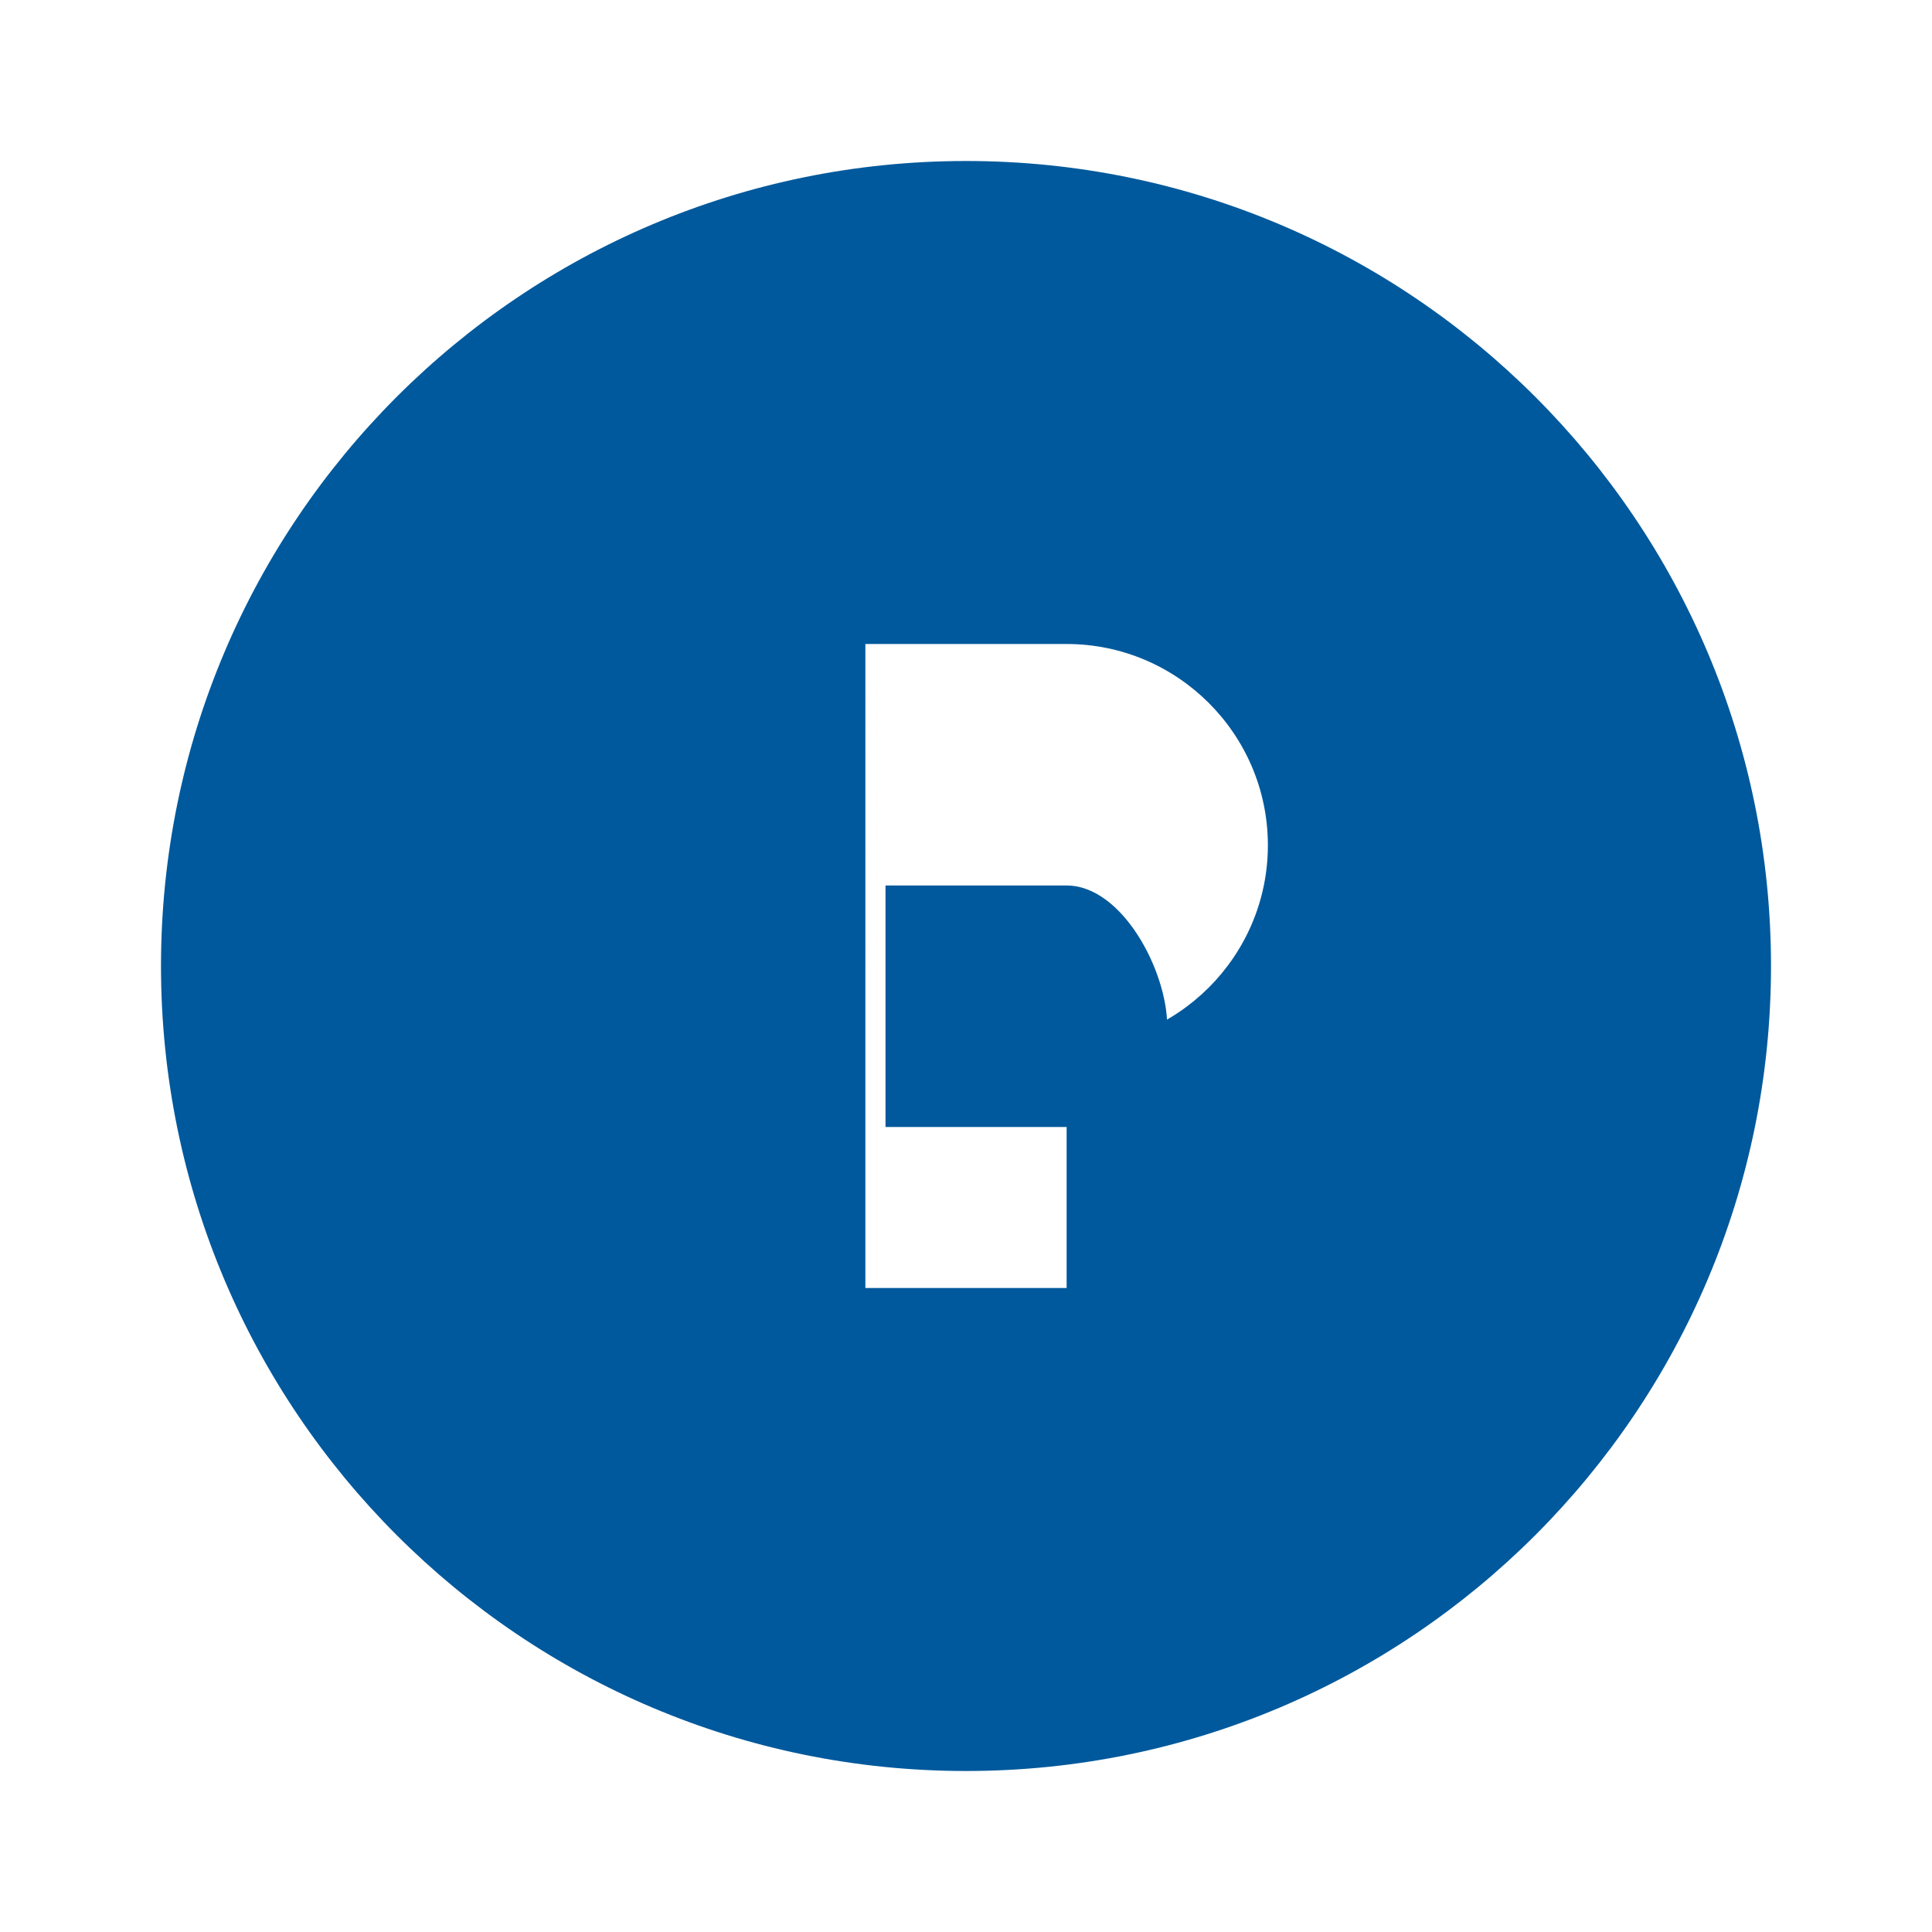 <svg xmlns="http://www.w3.org/2000/svg" viewBox="0 0 24 24"><path fill="#00599c" d="M12 2C6.477 2 2 6.477 2 12s4.477 10 10 10 10-4.477 10-10S17.523 2 12 2zm1.25 14h-2.5V8h2.5c1.378 0 2.5 1.122 2.5 2.5s-1.122 2.5-2.5 2.5zm0-5H11v3h2.25c.69 0 1.25-.56 1.25-1.25S13.94 11 13.25 11z"/></svg> 
